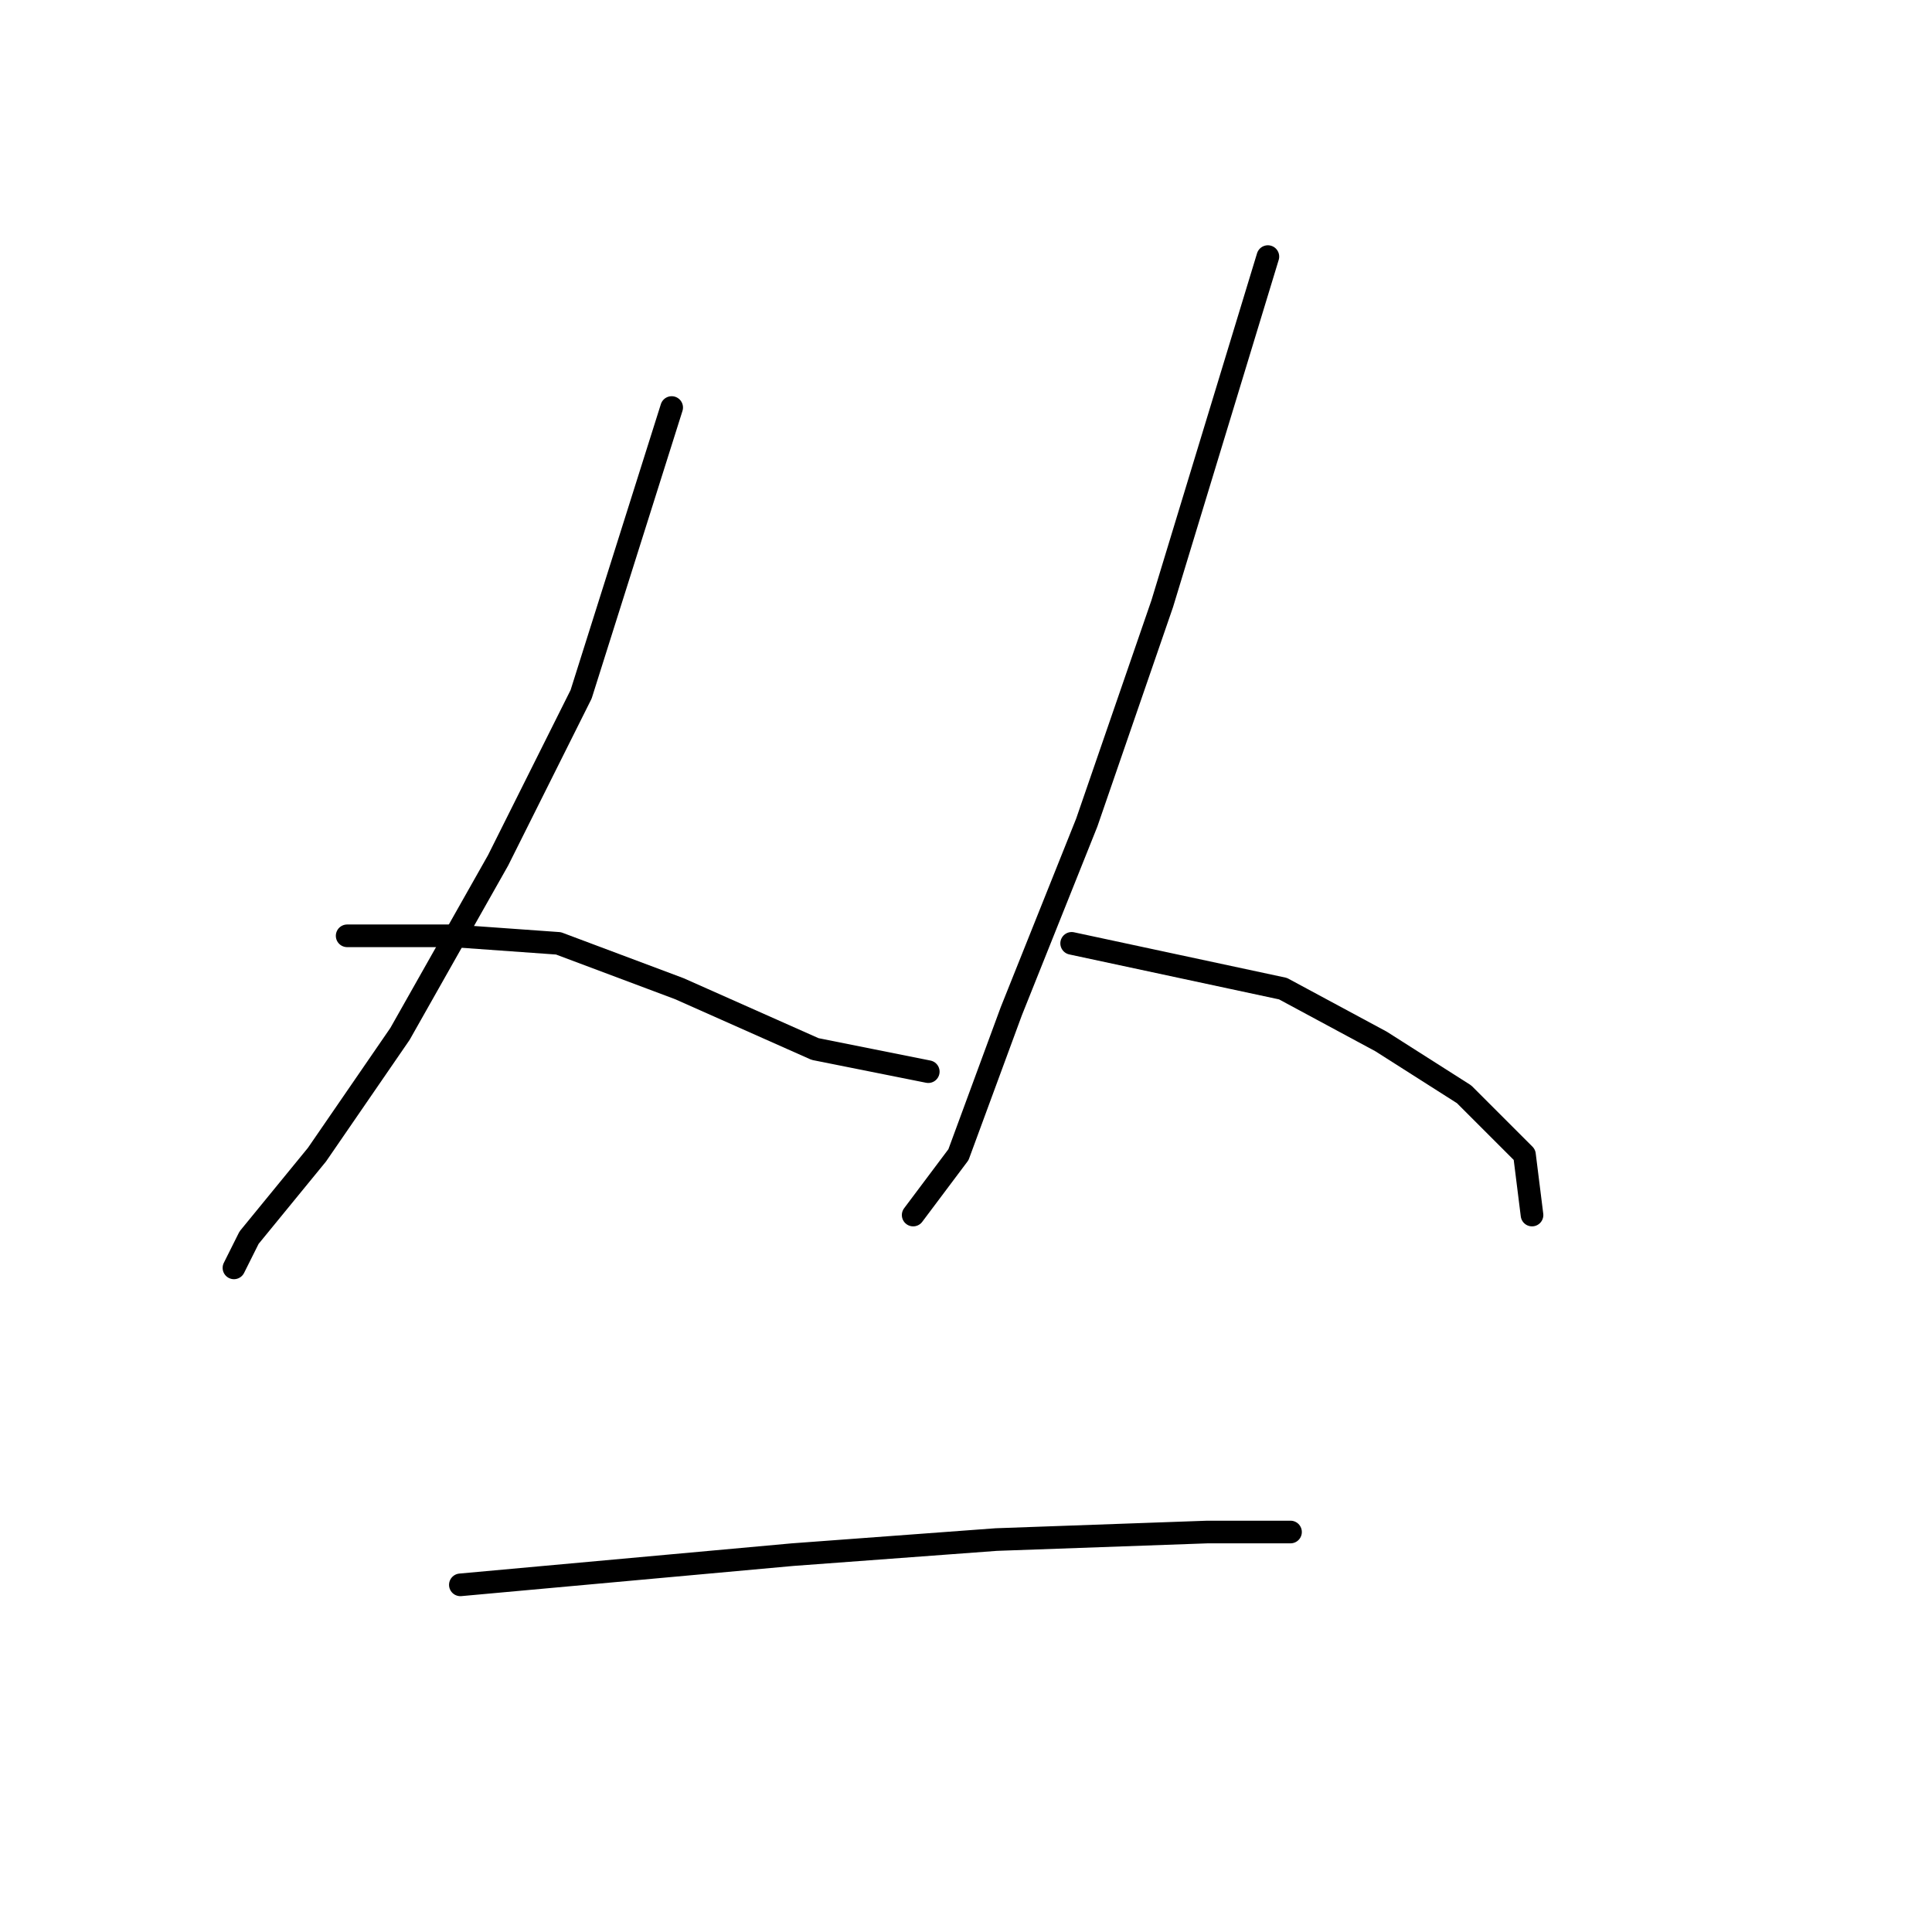 <?xml version="1.0" standalone="no"?>
    <svg width="256" height="256" xmlns="http://www.w3.org/2000/svg" version="1.1">
    <polyline stroke="black" stroke-width="3" stroke-linecap="round" fill="transparent" stroke-linejoin="round" points="89 54 83 73 77 92 66 114 53 137 42 153 33 164 31 168 31 168 " />
        <polyline stroke="black" stroke-width="3" stroke-linecap="round" fill="transparent" stroke-linejoin="round" points="46 124 53 124 60 124 74 125 90 131 108 139 123 142 123 142 " />
        <polyline stroke="black" stroke-width="3" stroke-linecap="round" fill="transparent" stroke-linejoin="round" points="168 34 161 57 154 80 144 109 134 134 127 153 121 161 121 161 " />
        <polyline stroke="black" stroke-width="3" stroke-linecap="round" fill="transparent" stroke-linejoin="round" points="142 125 156 128 170 131 183 138 194 145 202 153 203 161 203 161 " />
        <polyline stroke="black" stroke-width="3" stroke-linecap="round" fill="transparent" stroke-linejoin="round" points="61 210 83 208 105 206 132 204 160 203 171 203 171 203 " />
        </svg>